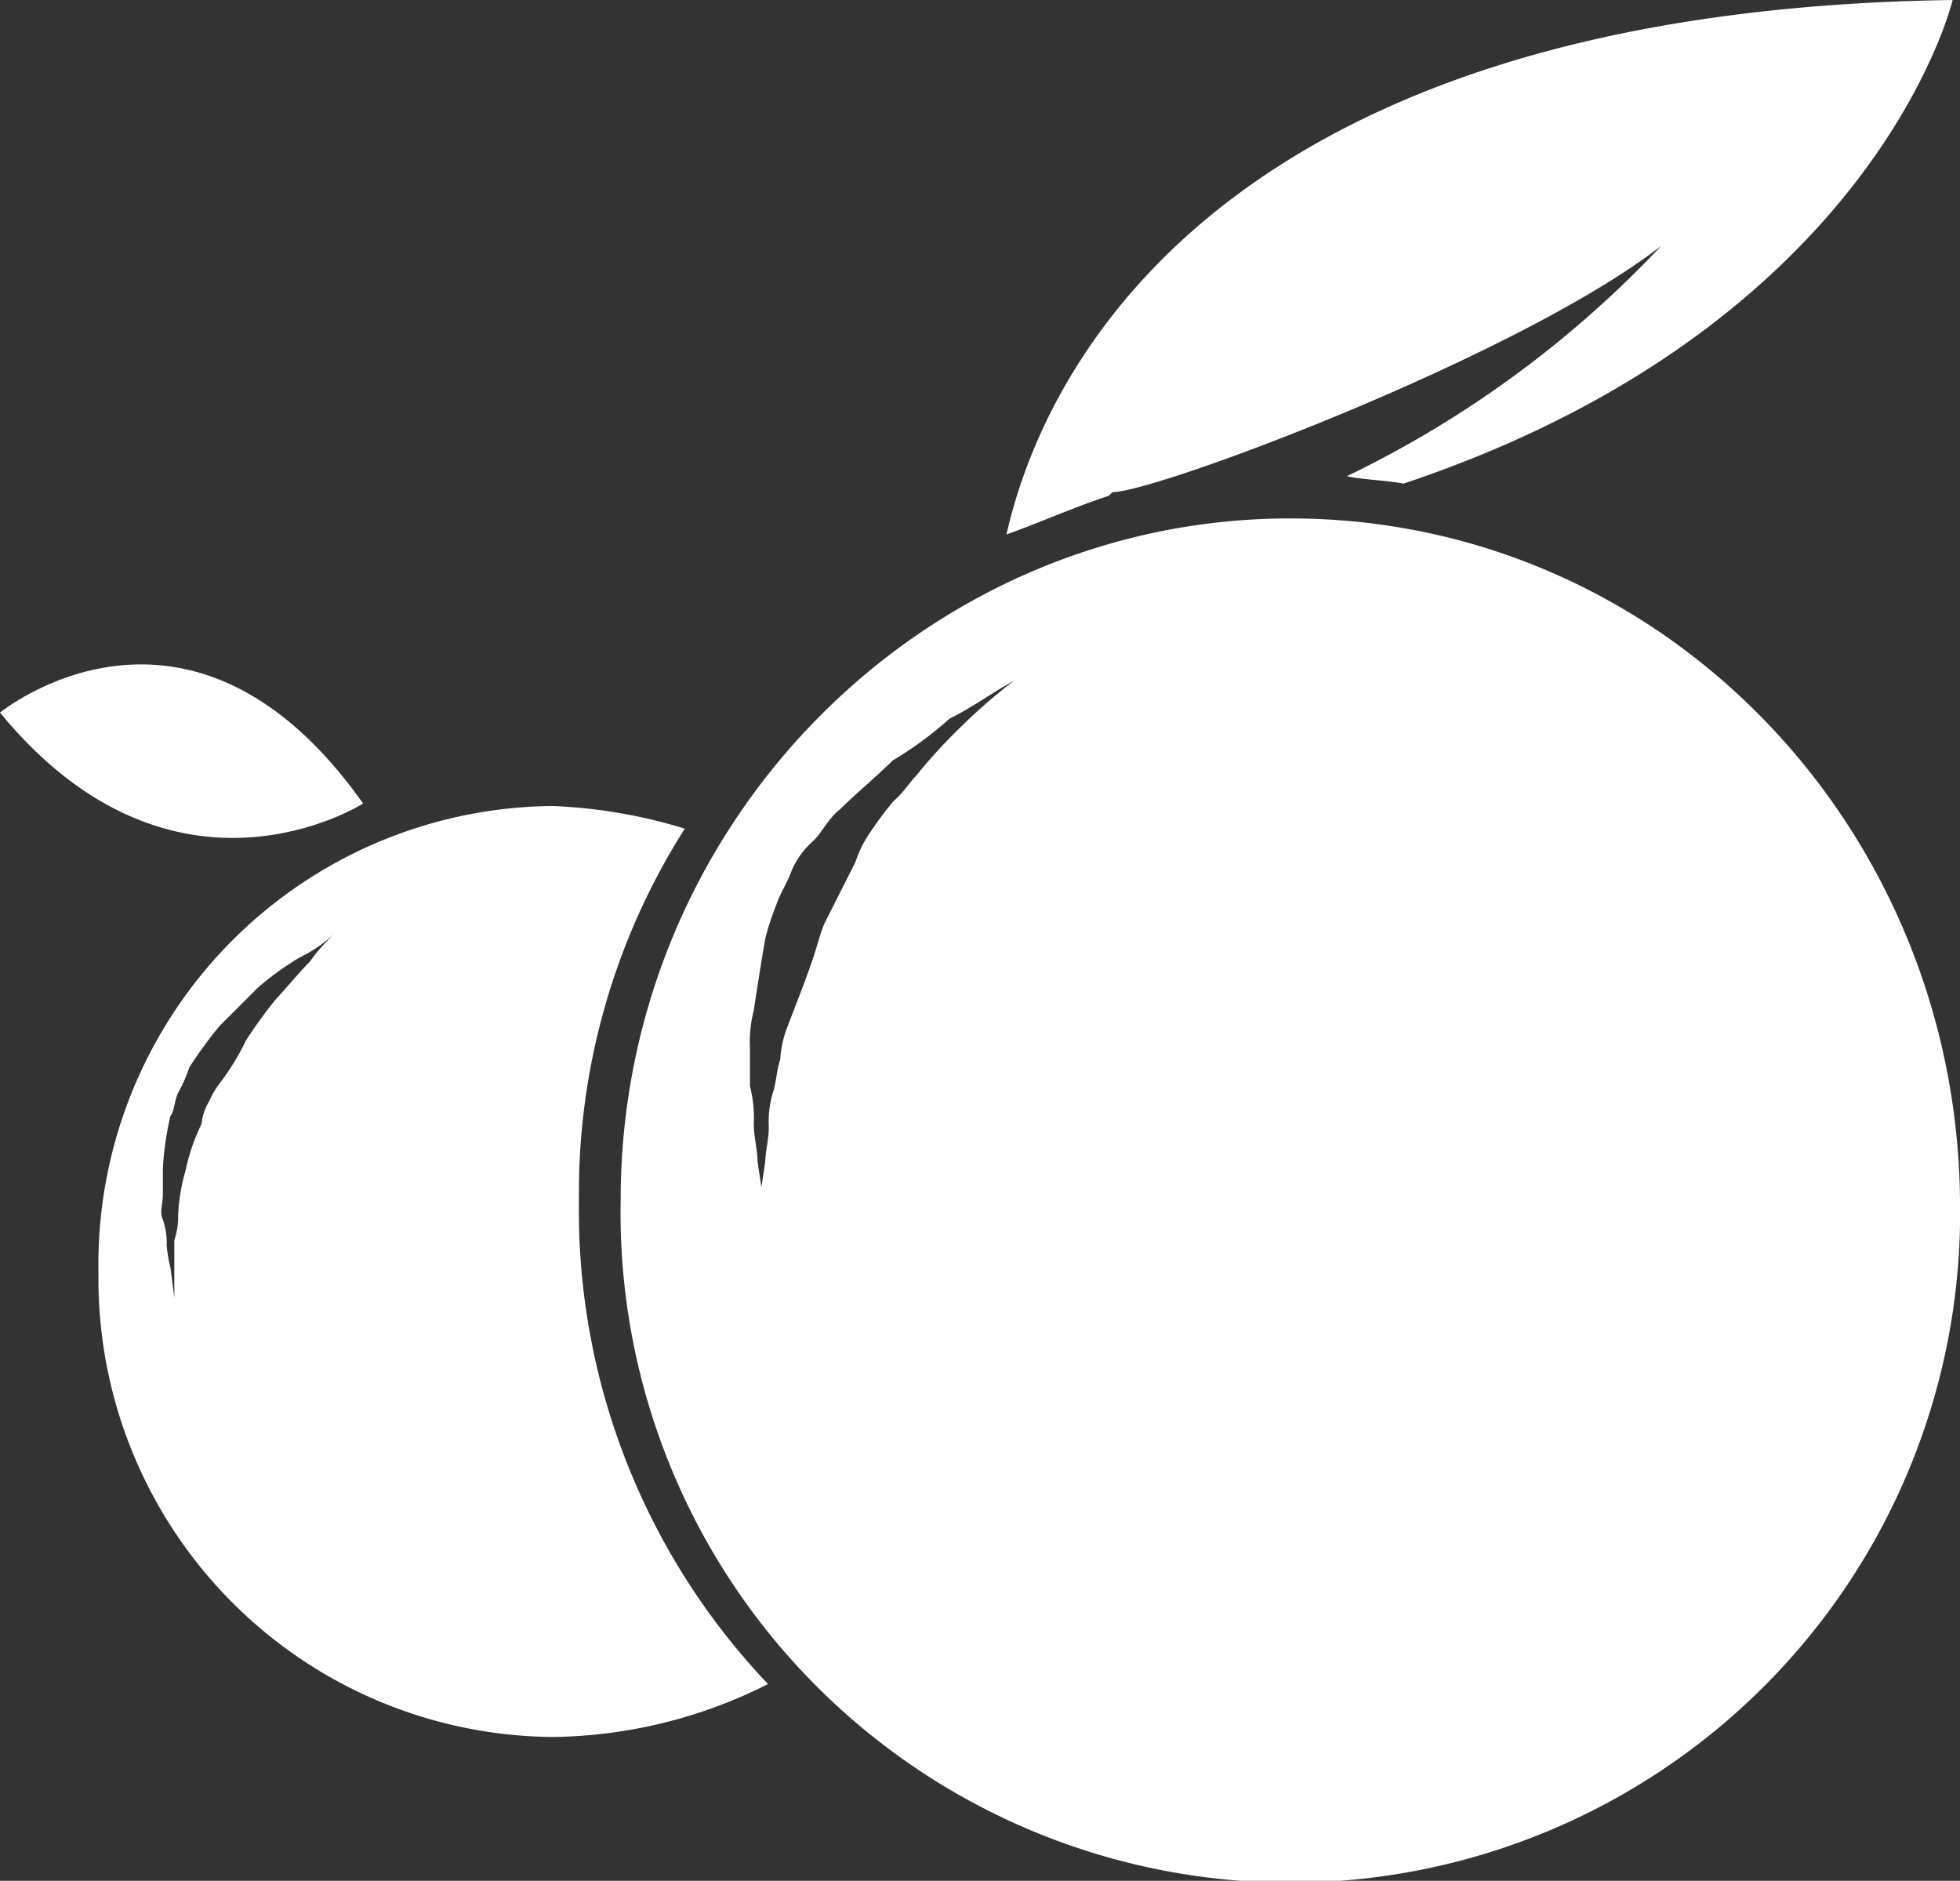 <svg xmlns="http://www.w3.org/2000/svg" viewBox="0 0 77.02 73.9">
  <rect x="0" y="0" width="77.02" height="73.9" fill="#333333" stroke="none"/>
  <defs>
    <style>
      .cls-1 {
        fill: #fff;
      }
    </style>
  </defs>
  <title>Asset 3</title>
  <g id="Layer_2" data-name="Layer 2">
    <g id="Layer_1-2" data-name="Layer 1">
      <g id="Layer_1-3" data-name="Layer 1">
        <g>
          <path class="cls-1" d="M0,28s7.43-6.09,14.27,3.57c0,0-7.43,4.76-14.27-3.57"/>
          <path class="cls-1" d="M39.55,21C40.44,17.1,45.35.45,76.73,0c0,0-3,12.79-21.57,19-.89-.15-1.63-.15-2.23-.29A42.06,42.06,0,0,0,65.28,9.66c-5.36,4.17-19,9.37-21.42,9.67-.14,0-.14,0-.29.15C42.23,19.92,40.89,20.52,39.55,21Z"/>
          <path class="cls-1" d="M50.7,20.37c-14.42,0-26.31,12-26.31,26.77a26.32,26.32,0,1,0,52.63,0C76.87,32.41,65.28,20.37,50.7,20.37ZM37.77,28.55A21,21,0,0,0,36,30.48c-.29.3-.44.6-.89,1a13.39,13.39,0,0,0-.89,1.19,4.44,4.44,0,0,0-.6,1.19L33,35.09l-.6,1.19c-.14.3-.29.89-.44,1.34-.3.89-.6,1.63-1,2.68a4.26,4.26,0,0,0-.3,1.33c-.15.45-.15.9-.3,1.34a4.09,4.09,0,0,0-.15,1.34c0,.45-.14,1-.14,1.34l-.15,1-.15-1c0-.45-.15-1-.15-1.49a5.07,5.07,0,0,0-.15-1.49V41.19a5,5,0,0,1,.15-1.49c.15-1,.3-1.93.45-2.82a11.1,11.1,0,0,1,.44-1.34c.15-.45.45-.89.6-1.34A3.42,3.42,0,0,1,32,33c.3-.3.59-.89,1-1.19.59-.59,1.49-1.34,2.08-1.93a14.34,14.34,0,0,0,2.23-1.64c.89-.44,1.64-1,2.53-1.49A22.08,22.08,0,0,0,37.77,28.55Z"/>
          <path class="cls-1" d="M22.75,47.14a26.64,26.64,0,0,1,4.16-14.58,20.3,20.3,0,0,0-5.2-.89A18,18,0,0,0,3.87,50,18,18,0,0,0,21.71,68.25a19.22,19.22,0,0,0,8.47-2.08A27,27,0,0,1,22.75,47.14ZM12.19,37.77c-.44.44-.89,1-1.34,1.48a18.44,18.44,0,0,0-1.19,1.64,9.32,9.32,0,0,1-1,1.64,3.34,3.34,0,0,0-.44.74,2.09,2.09,0,0,0-.3.89A7.82,7.82,0,0,0,7.29,46,7.37,7.37,0,0,0,7,47.73a2.88,2.88,0,0,1-.15,1V51l-.15-1.19a5.13,5.13,0,0,1-.15-.89,2.85,2.85,0,0,0-.15-1c-.14-.3,0-.6,0-1v-1a11.45,11.45,0,0,1,.3-2.08c.15-.15.15-.6.3-.9a5.9,5.9,0,0,0,.44-1,16.87,16.87,0,0,1,1.19-1.63l1.49-1.49a11.28,11.28,0,0,1,1.64-1.19,5.62,5.62,0,0,0,1.63-1.19C12.94,36.88,12.49,37.32,12.19,37.77Z"/>
        </g>
      </g>
    </g>
  </g>
</svg>

